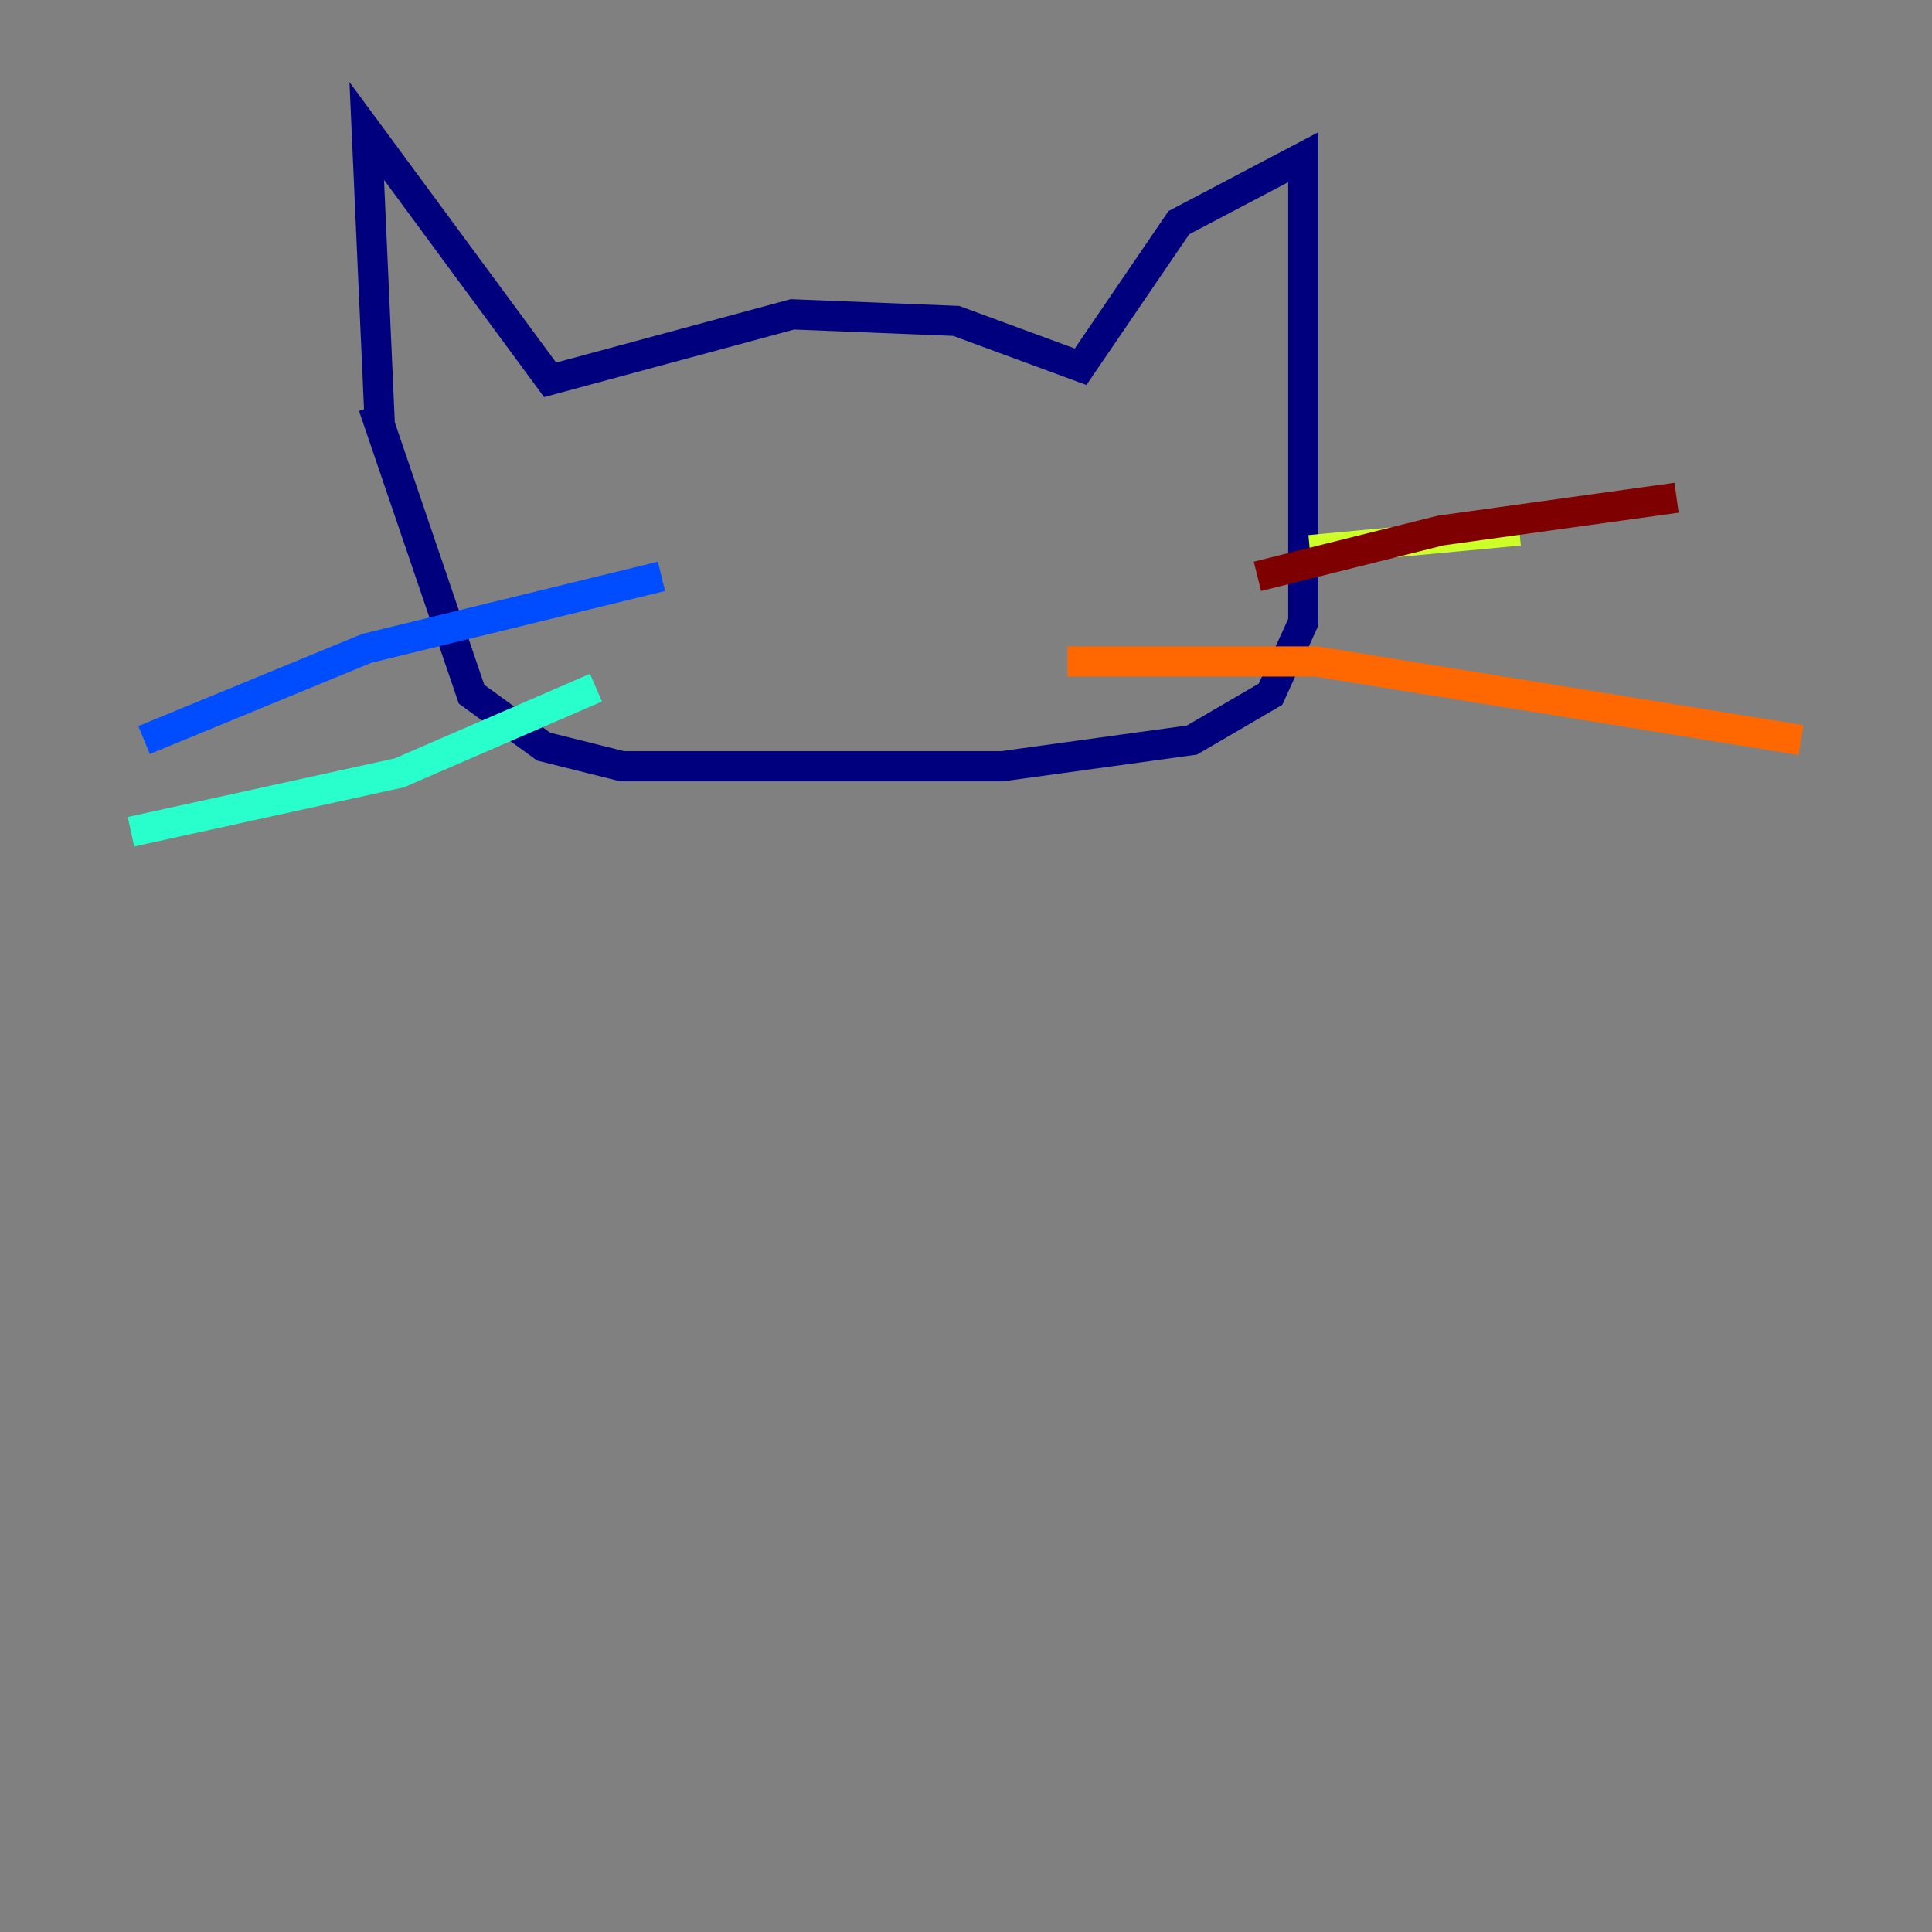 <?xml version="1.0" encoding="utf-8" ?>
<svg baseProfile="tiny" height="128" version="1.2" viewBox="0,0,128,128" width="128" xmlns="http://www.w3.org/2000/svg" xmlns:ev="http://www.w3.org/2001/xml-events" xmlns:xlink="http://www.w3.org/1999/xlink"><rect x="0" y="0" width="128" height="128" fill="#808080" stroke="none"/><defs /><polyline fill="none" points="25.166,28.203 24.298,8.678 36.447,25.166 52.502,20.827 63.349,21.261 71.593,24.298 78.102,14.752 86.346,10.414 86.346,41.22 84.176,45.993 78.969,49.031 66.386,50.766 41.22,50.766 36.014,49.464 31.241,45.993 24.732,26.902" stroke="#00007f" stroke-width="2" /><polyline fill="none" points="43.824,38.183 24.298,42.956 9.546,49.031" stroke="#004cff" stroke-width="2" /><polyline fill="none" points="39.485,45.559 26.468,51.2 8.678,55.105" stroke="#29ffcd" stroke-width="2" /><polyline fill="none" points="86.78,36.447 100.664,35.146" stroke="#cdff29" stroke-width="2" /><polyline fill="none" points="70.725,43.824 87.214,43.824 119.322,49.031" stroke="#ff6700" stroke-width="2" /><polyline fill="none" points="83.308,38.183 95.458,35.146 111.078,32.976" stroke="#7f0000" stroke-width="2" /></svg>